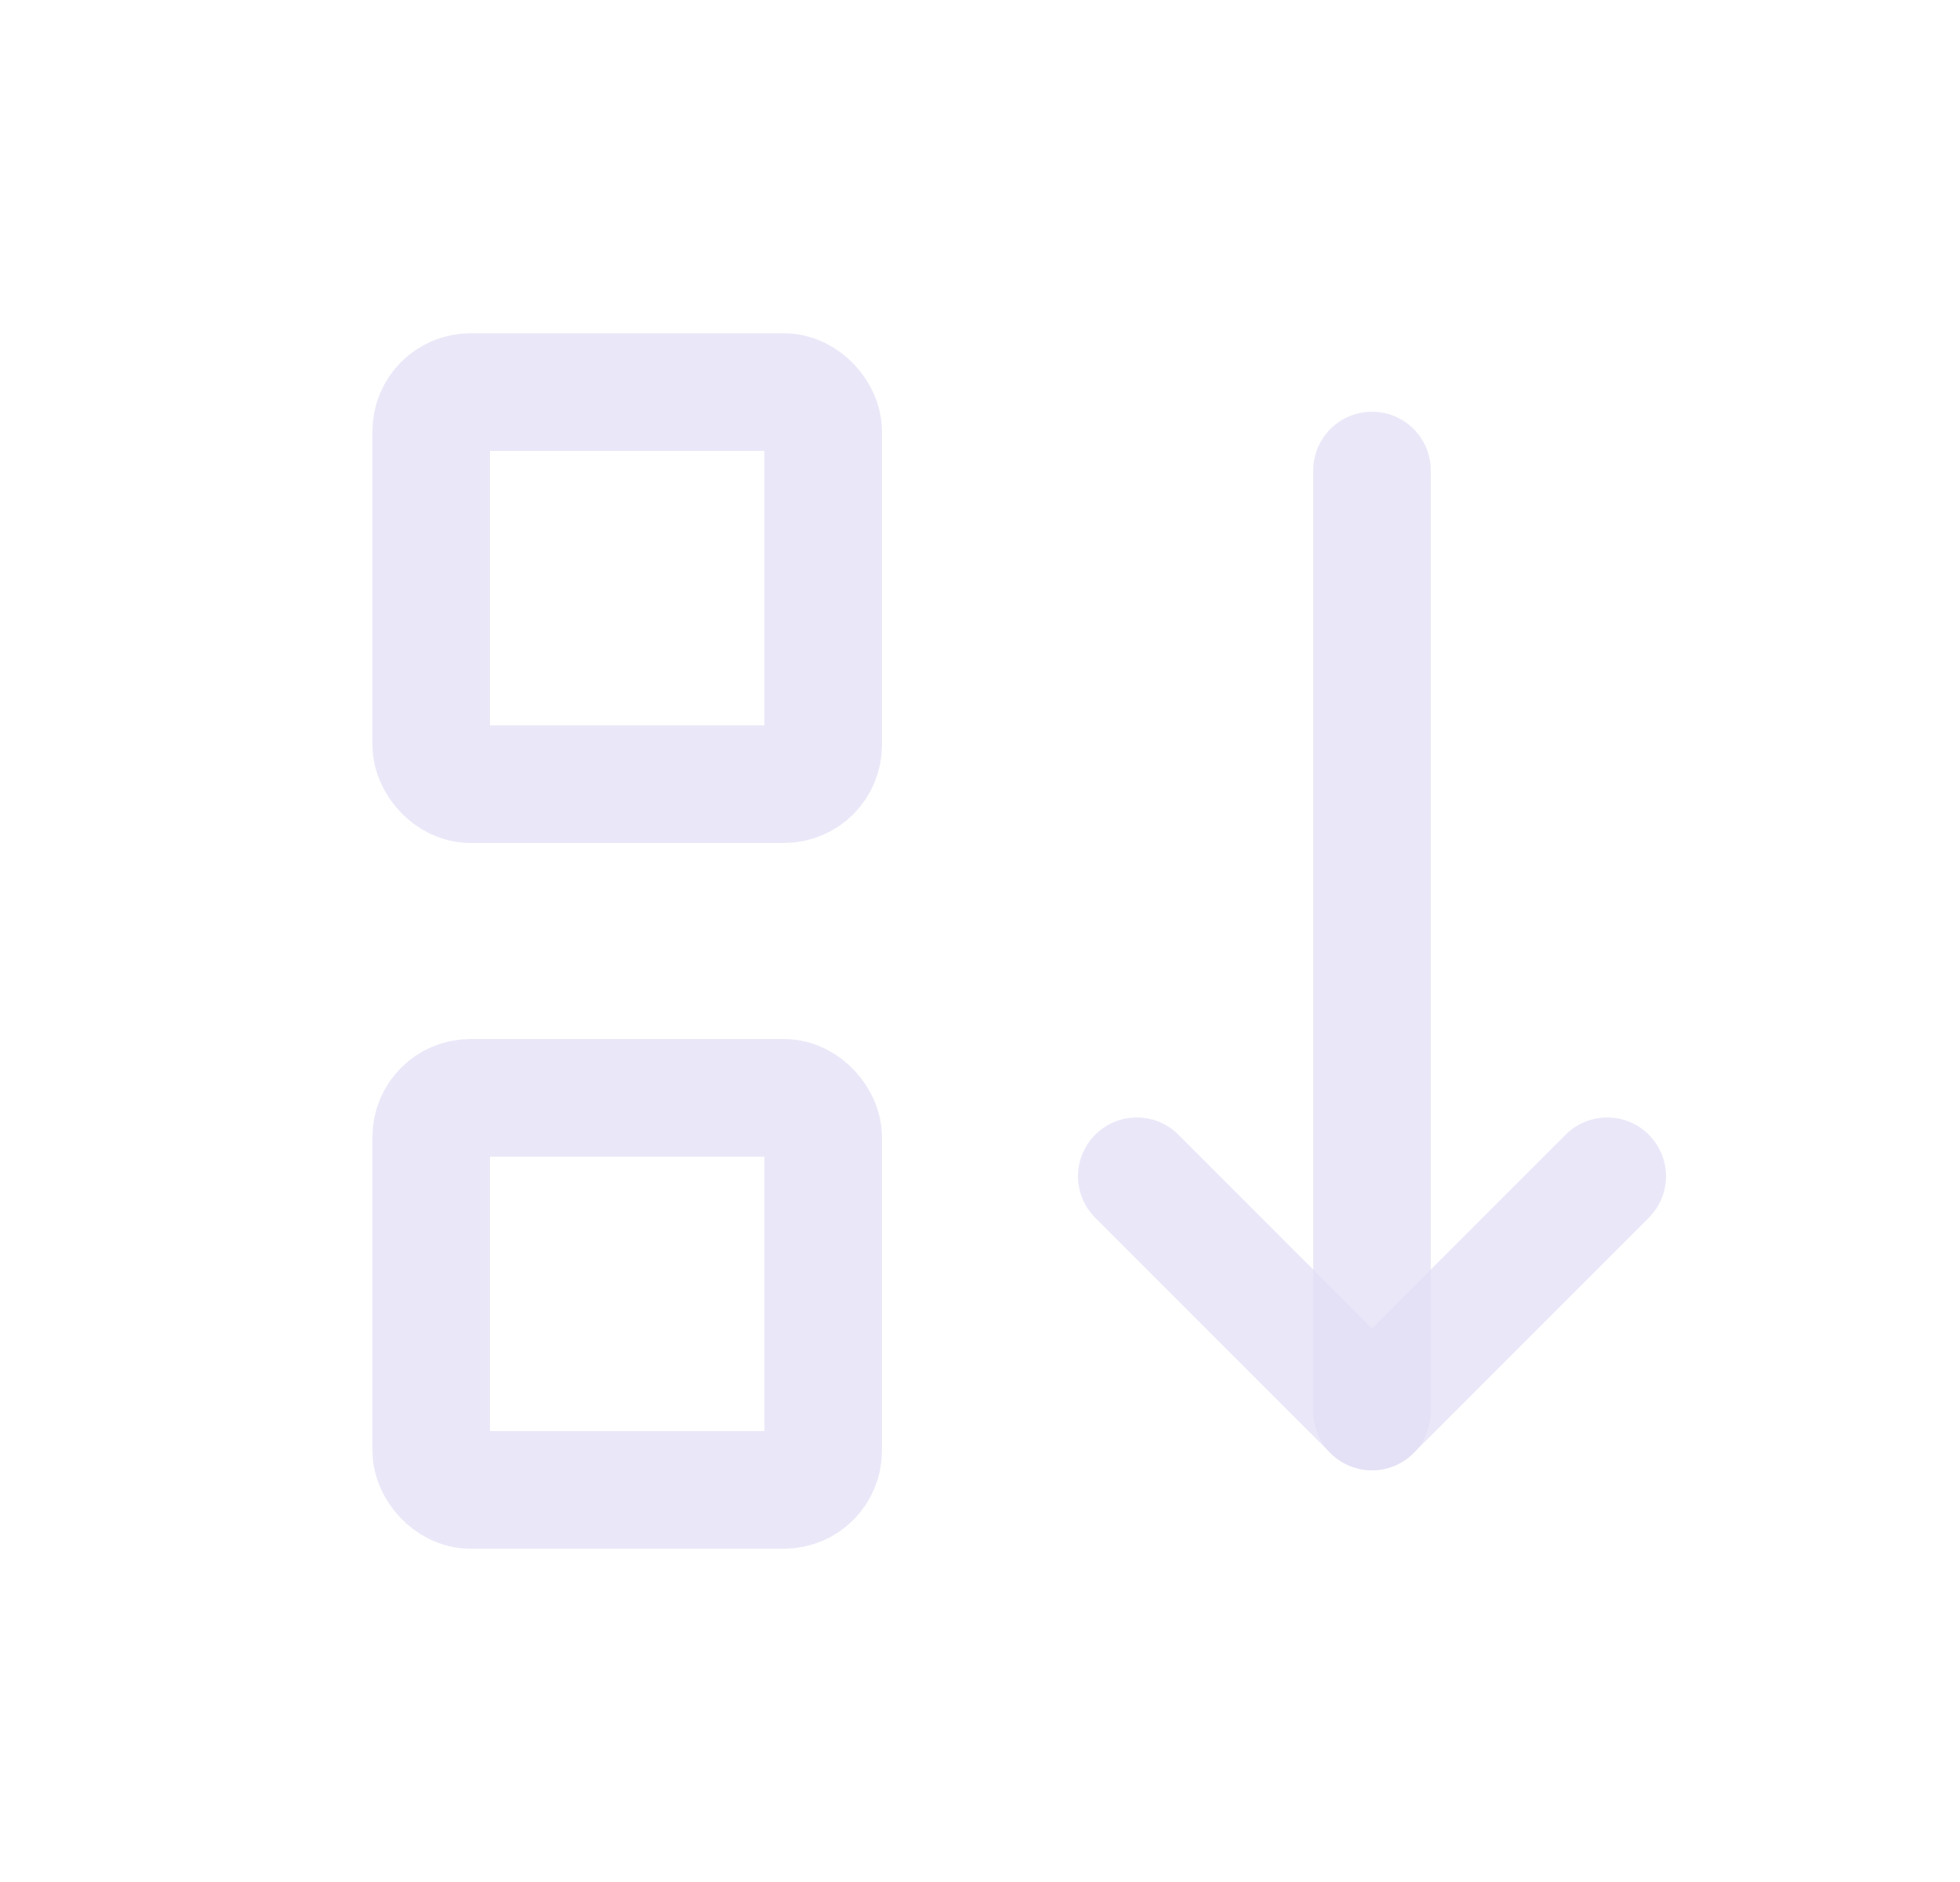 <svg width="25" height="24" viewBox="0 0 25 24" fill="none" xmlns="http://www.w3.org/2000/svg">
<rect x="5.5" y="5" width="5" height="5" rx="0.5" stroke="#E1DEF5" stroke-opacity="0.7" stroke-width="1.5" stroke-linecap="round" stroke-linejoin="round"/>
<rect x="5.5" y="14" width="5" height="5" rx="0.5" stroke="#E1DEF5" stroke-opacity="0.7" stroke-width="1.5" stroke-linecap="round" stroke-linejoin="round"/>
<path d="M14.5 15L17.5 18L20.5 15" stroke="#E1DEF5" stroke-opacity="0.7" stroke-width="1.5" stroke-linecap="round" stroke-linejoin="round"/>
<path d="M17.5 18V6" stroke="#E1DEF5" stroke-opacity="0.7" stroke-width="1.5" stroke-linecap="round" stroke-linejoin="round"/>
</svg>
